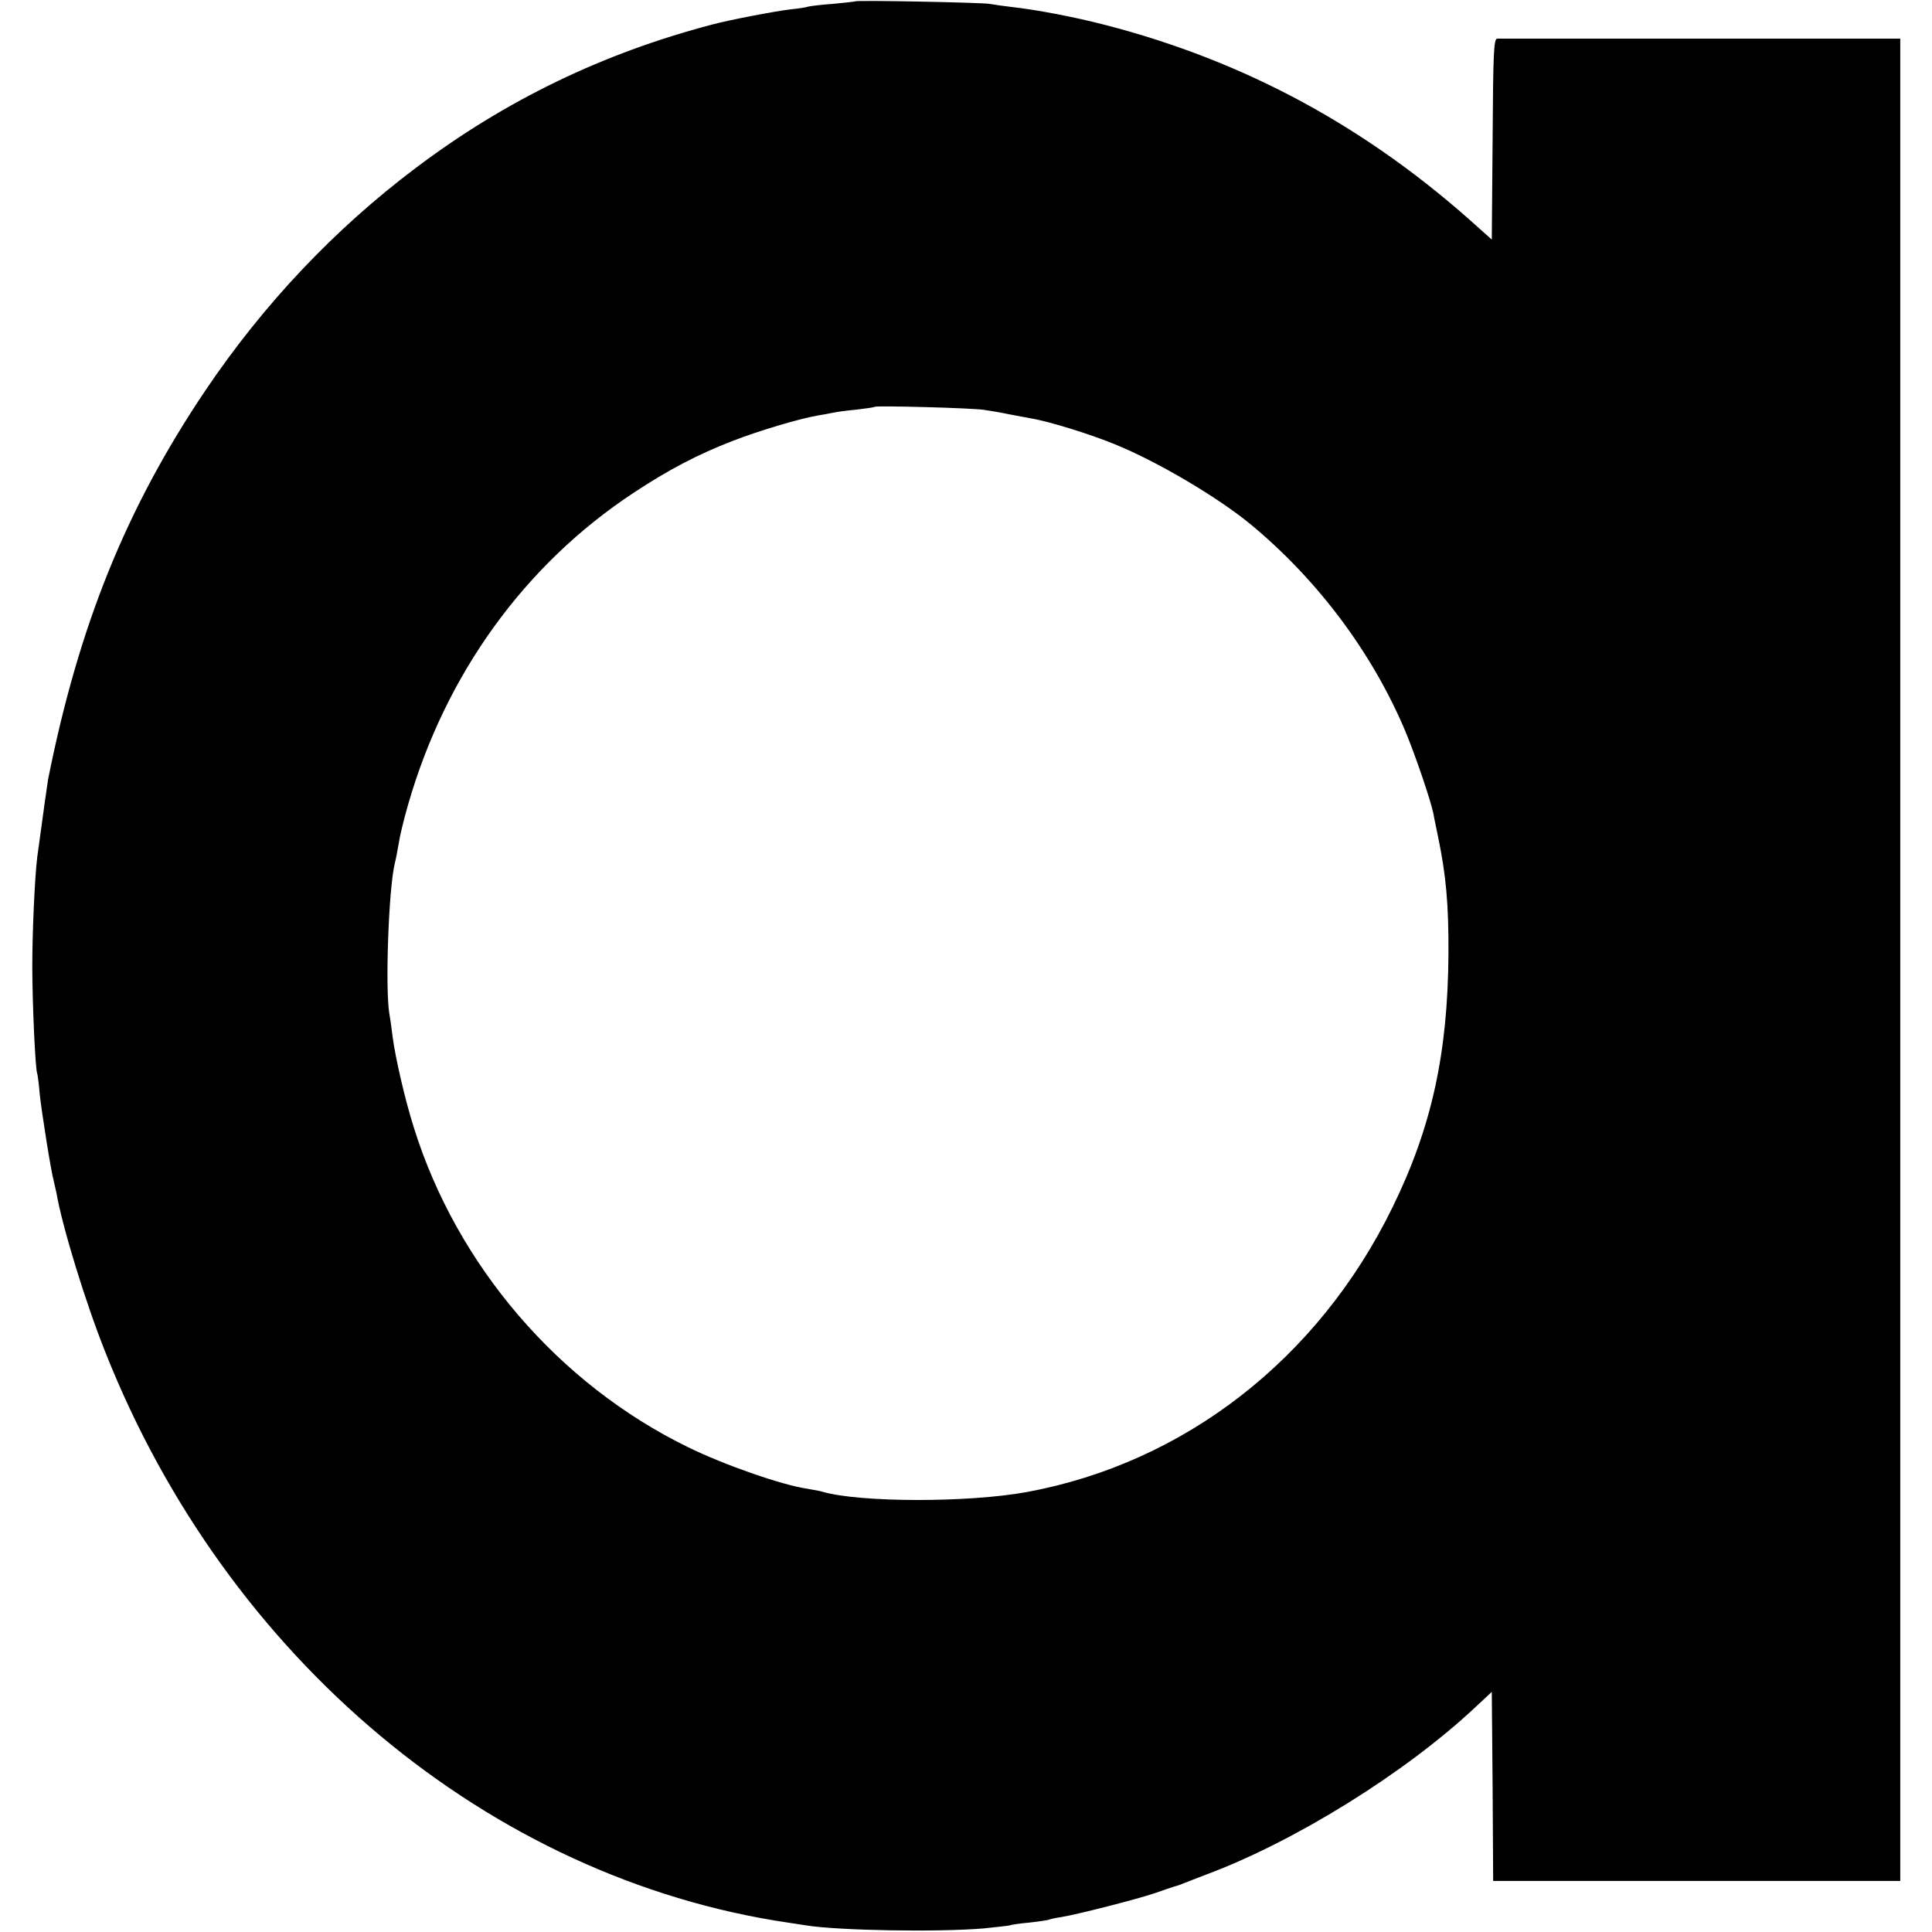 <?xml version="1.0" standalone="no"?>
<!DOCTYPE svg PUBLIC "-//W3C//DTD SVG 20010904//EN"
 "http://www.w3.org/TR/2001/REC-SVG-20010904/DTD/svg10.dtd">
<svg version="1.0" xmlns="http://www.w3.org/2000/svg"
 width="700pt" height="700pt" viewBox="0 0 700 700"
 preserveAspectRatio="xMidYMid meet">
<g transform="translate(0,700) scale(0.1,-0.1)"
fill="#000000" stroke="none">
<path d="M3098 6995 c-2 -1 -37 -5 -80 -9 -42 -3 -82 -8 -90 -10 -7 -3 -36 -7
-64 -10 -53 -6 -221 -38 -284 -55 -396 -104 -748 -274 -1073 -519 -295 -222
-552 -494 -763 -807 -288 -428 -459 -853 -570 -1410 -3 -17 -17 -119 -39 -280
-9 -72 -18 -271 -18 -395 0 -133 11 -379 18 -390 1 -3 6 -36 9 -75 7 -65 41
-281 51 -315 2 -8 6 -26 9 -40 22 -126 105 -397 178 -580 440 -1110 1392
-1906 2473 -2066 22 -3 51 -8 65 -10 119 -19 479 -25 644 -11 49 5 92 10 95
11 3 2 35 7 70 10 36 4 67 9 70 10 3 2 24 7 46 10 60 10 272 64 340 87 33 12
65 22 70 24 6 1 21 6 35 12 14 6 50 19 80 31 322 120 721 368 975 606 l60 56
3 -343 2 -342 738 0 737 0 0 3338 0 3337 -117 0 c-65 0 -390 0 -723 0 -333 0
-612 0 -620 0 -13 0 -15 -50 -17 -364 l-3 -364 -46 41 c-401 364 -845 605
-1356 737 -112 29 -249 55 -340 65 -26 3 -61 8 -78 11 -32 5 -482 14 -487 9z
m467 -1480 c22 -3 63 -10 91 -16 28 -5 64 -12 80 -15 66 -11 217 -58 304 -94
157 -64 376 -194 494 -292 242 -201 437 -463 556 -743 37 -88 94 -255 104
-305 2 -14 10 -50 16 -80 29 -139 39 -245 38 -425 -2 -361 -61 -631 -203 -920
-268 -549 -754 -926 -1325 -1031 -213 -39 -605 -38 -740 1 -8 3 -33 7 -55 11
-91 13 -300 86 -431 150 -470 229 -839 659 -995 1160 -32 101 -66 250 -76 324
-3 25 -8 63 -12 85 -16 90 -3 453 19 545 5 19 11 53 15 76 3 22 18 85 34 140
136 472 422 868 816 1128 127 84 232 139 361 189 90 35 236 79 304 91 19 3 46
8 60 11 14 3 52 8 85 11 33 4 62 8 64 10 6 5 351 -4 396 -11z"/>
</g>
</svg>
